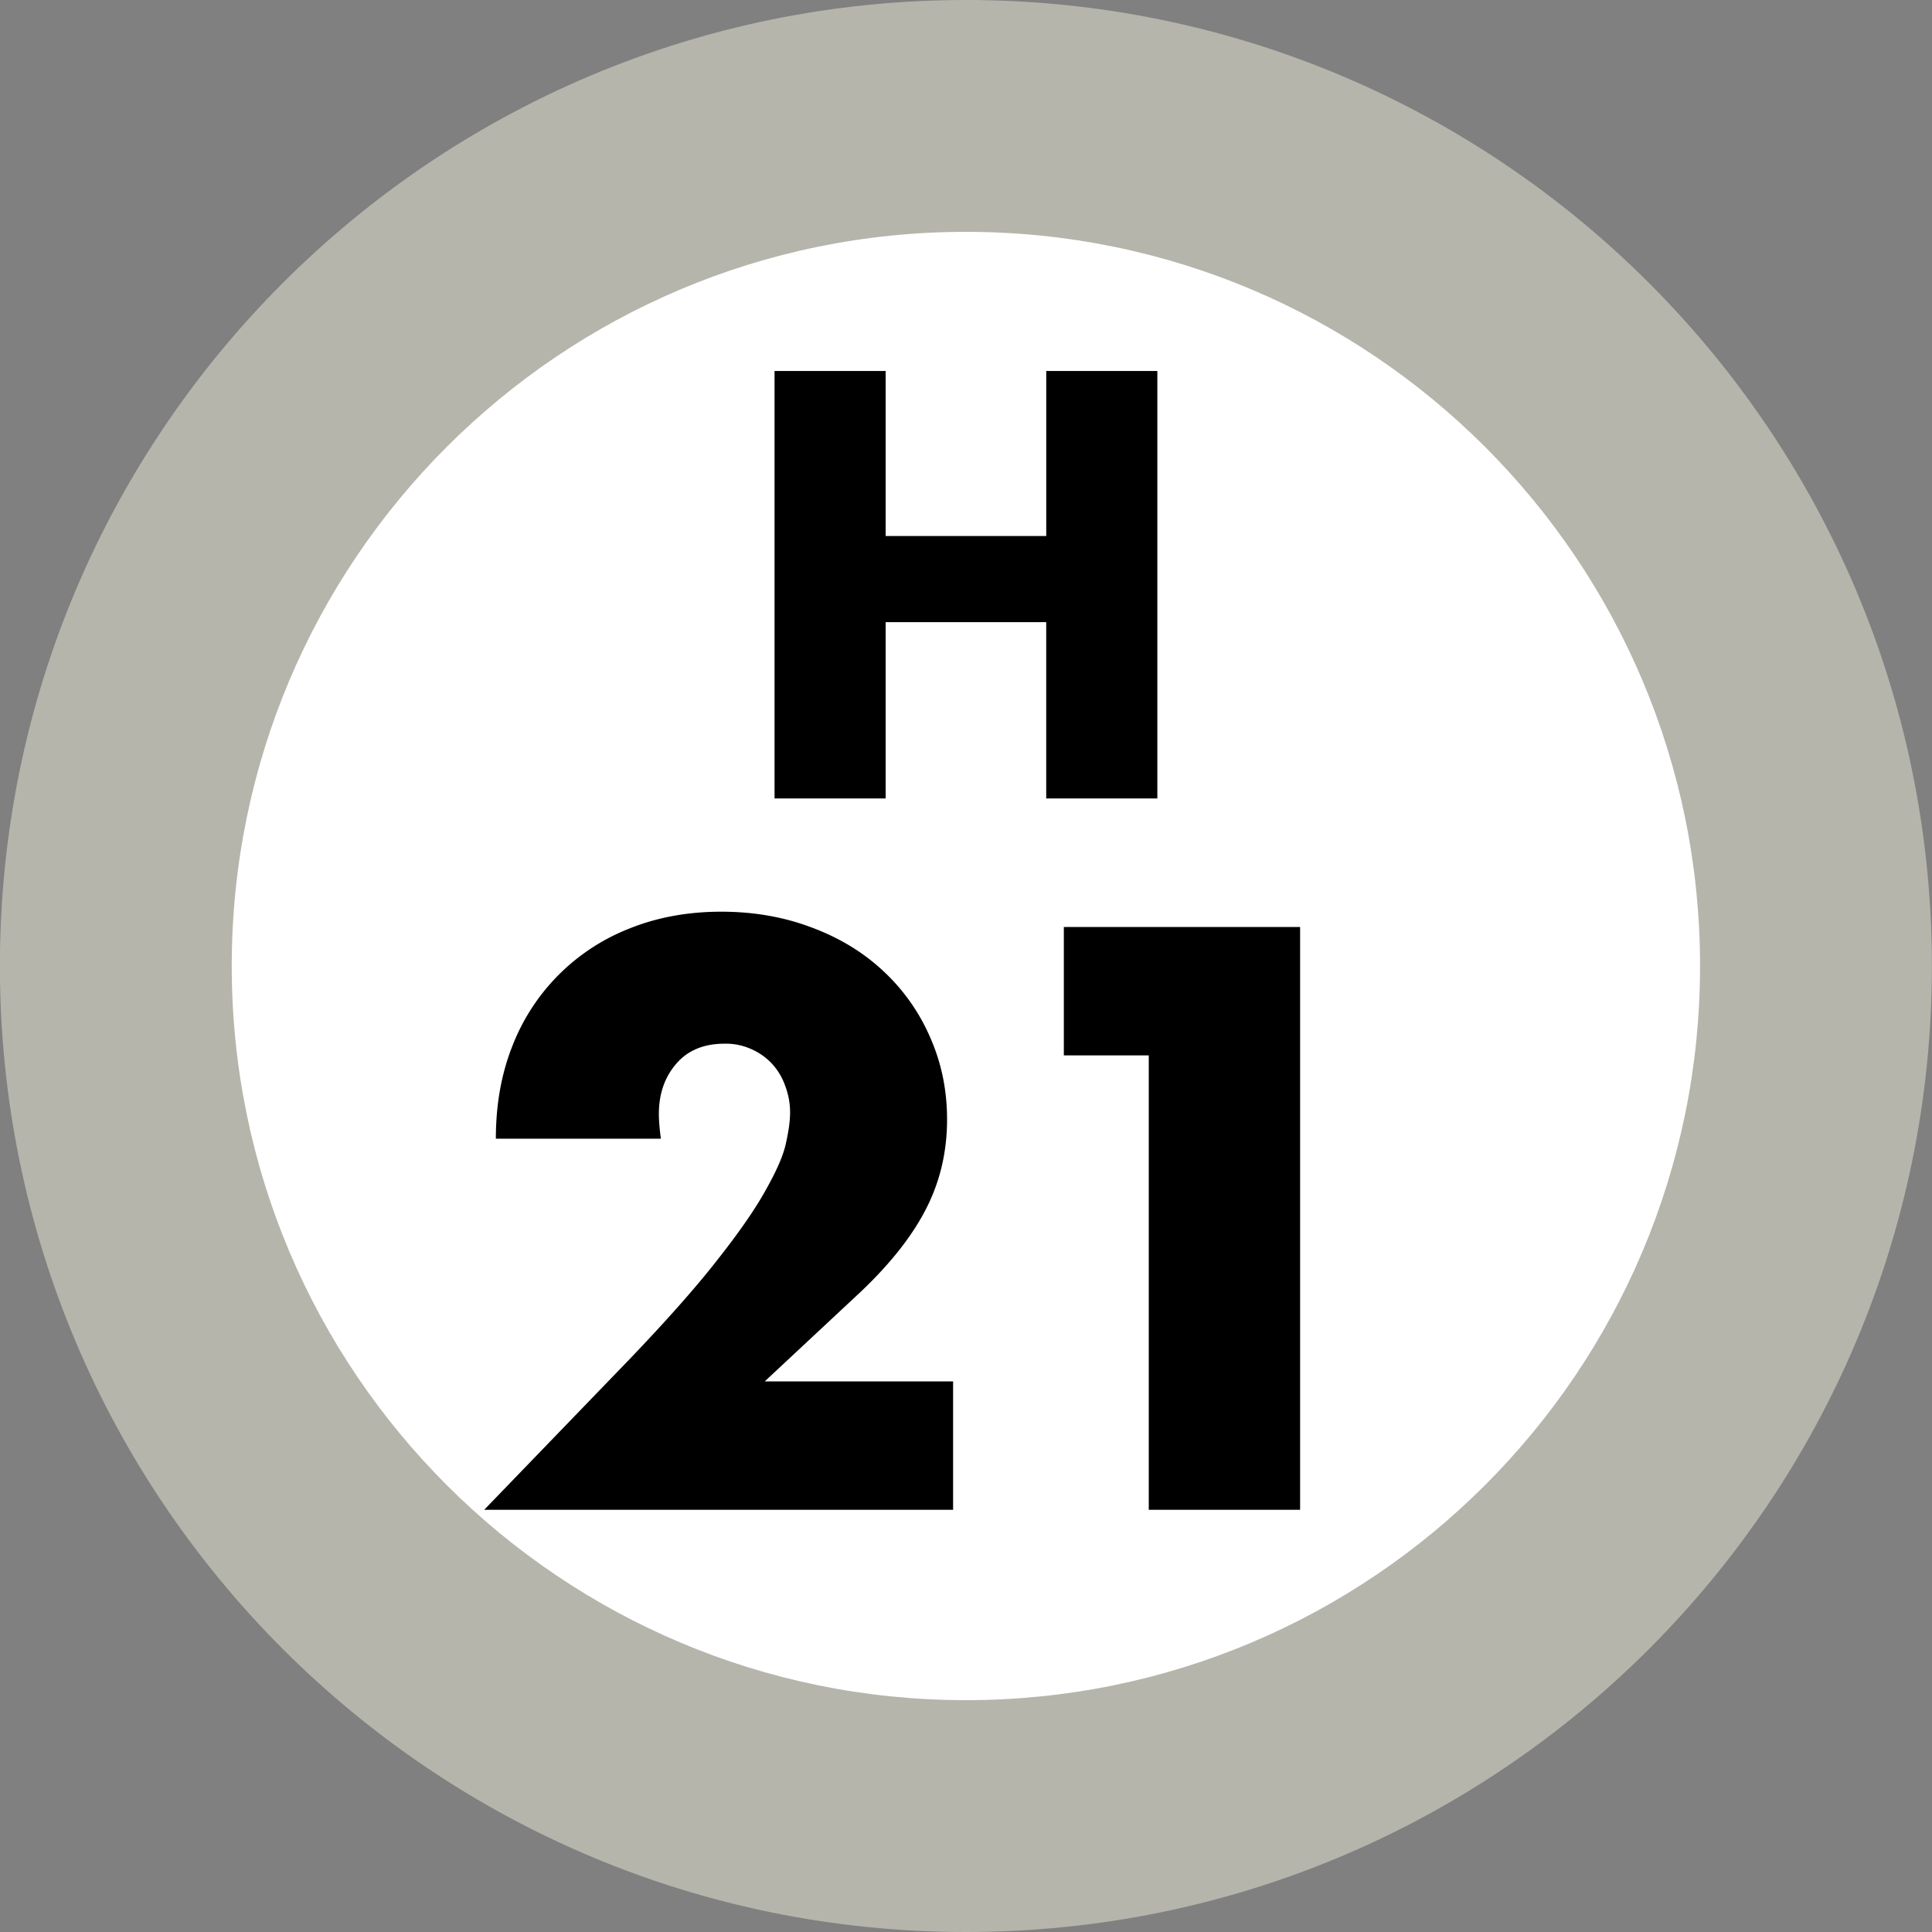 <svg xmlns="http://www.w3.org/2000/svg" xmlns:xlink="http://www.w3.org/1999/xlink" width="75" height="75"><rect width="100%" height="100%" fill="#808080" stroke="none"/><defs><path id="a" d="M6.047-10.187h6.234v-6.407h4.313V0H12.28v-6.844H6.047V0H1.734v-16.594h4.313Zm0 0"/><path id="b" d="M19.047 0H.844l5.61-5.812q2.214-2.31 3.468-3.922 1.266-1.605 1.875-2.72c.414-.737.672-1.335.765-1.796.102-.457.157-.848.157-1.172q-.001-.516-.172-.984a2.5 2.5 0 0 0-.485-.86 2.4 2.4 0 0 0-.796-.593 2.4 2.4 0 0 0-1.094-.235q-1.207.001-1.875.782c-.45.523-.672 1.171-.672 1.953 0 .218.023.539.078.953H1.297c0-1.313.21-2.508.64-3.594a8 8 0 0 1 1.813-2.781 8 8 0 0 1 2.766-1.797c1.07-.426 2.25-.64 3.53-.64q1.89 0 3.5.609 1.606.595 2.767 1.672a7.65 7.65 0 0 1 1.828 2.562c.445.992.672 2.063.672 3.219q0 1.862-.797 3.437-.797 1.582-2.532 3.235l-3.75 3.5h7.313Zm0 0"/><path id="c" d="M7.953-17.64H4.656v-4.985h9.172V0H7.953Zm0 0"/></defs><path fill="#B5B5AC" d="M74.996 37.5c0-20.71-16.789-37.5-37.5-37.5s-37.5 16.79-37.5 37.5S16.786 75 37.496 75s37.5-16.79 37.5-37.5m0 0"/><path fill="#FFF" d="M65.996 37.5c0-15.742-12.758-28.5-28.5-28.5-15.738 0-28.5 12.758-28.5 28.5S21.758 66 37.496 66c15.742 0 28.5-12.758 28.5-28.5m0 0"/><use xlink:href="#a" x="28.334" y="30.995"/><use xlink:href="#b" x="17.952" y="58.61"/><use xlink:href="#c" x="36.642" y="58.61"/></svg>